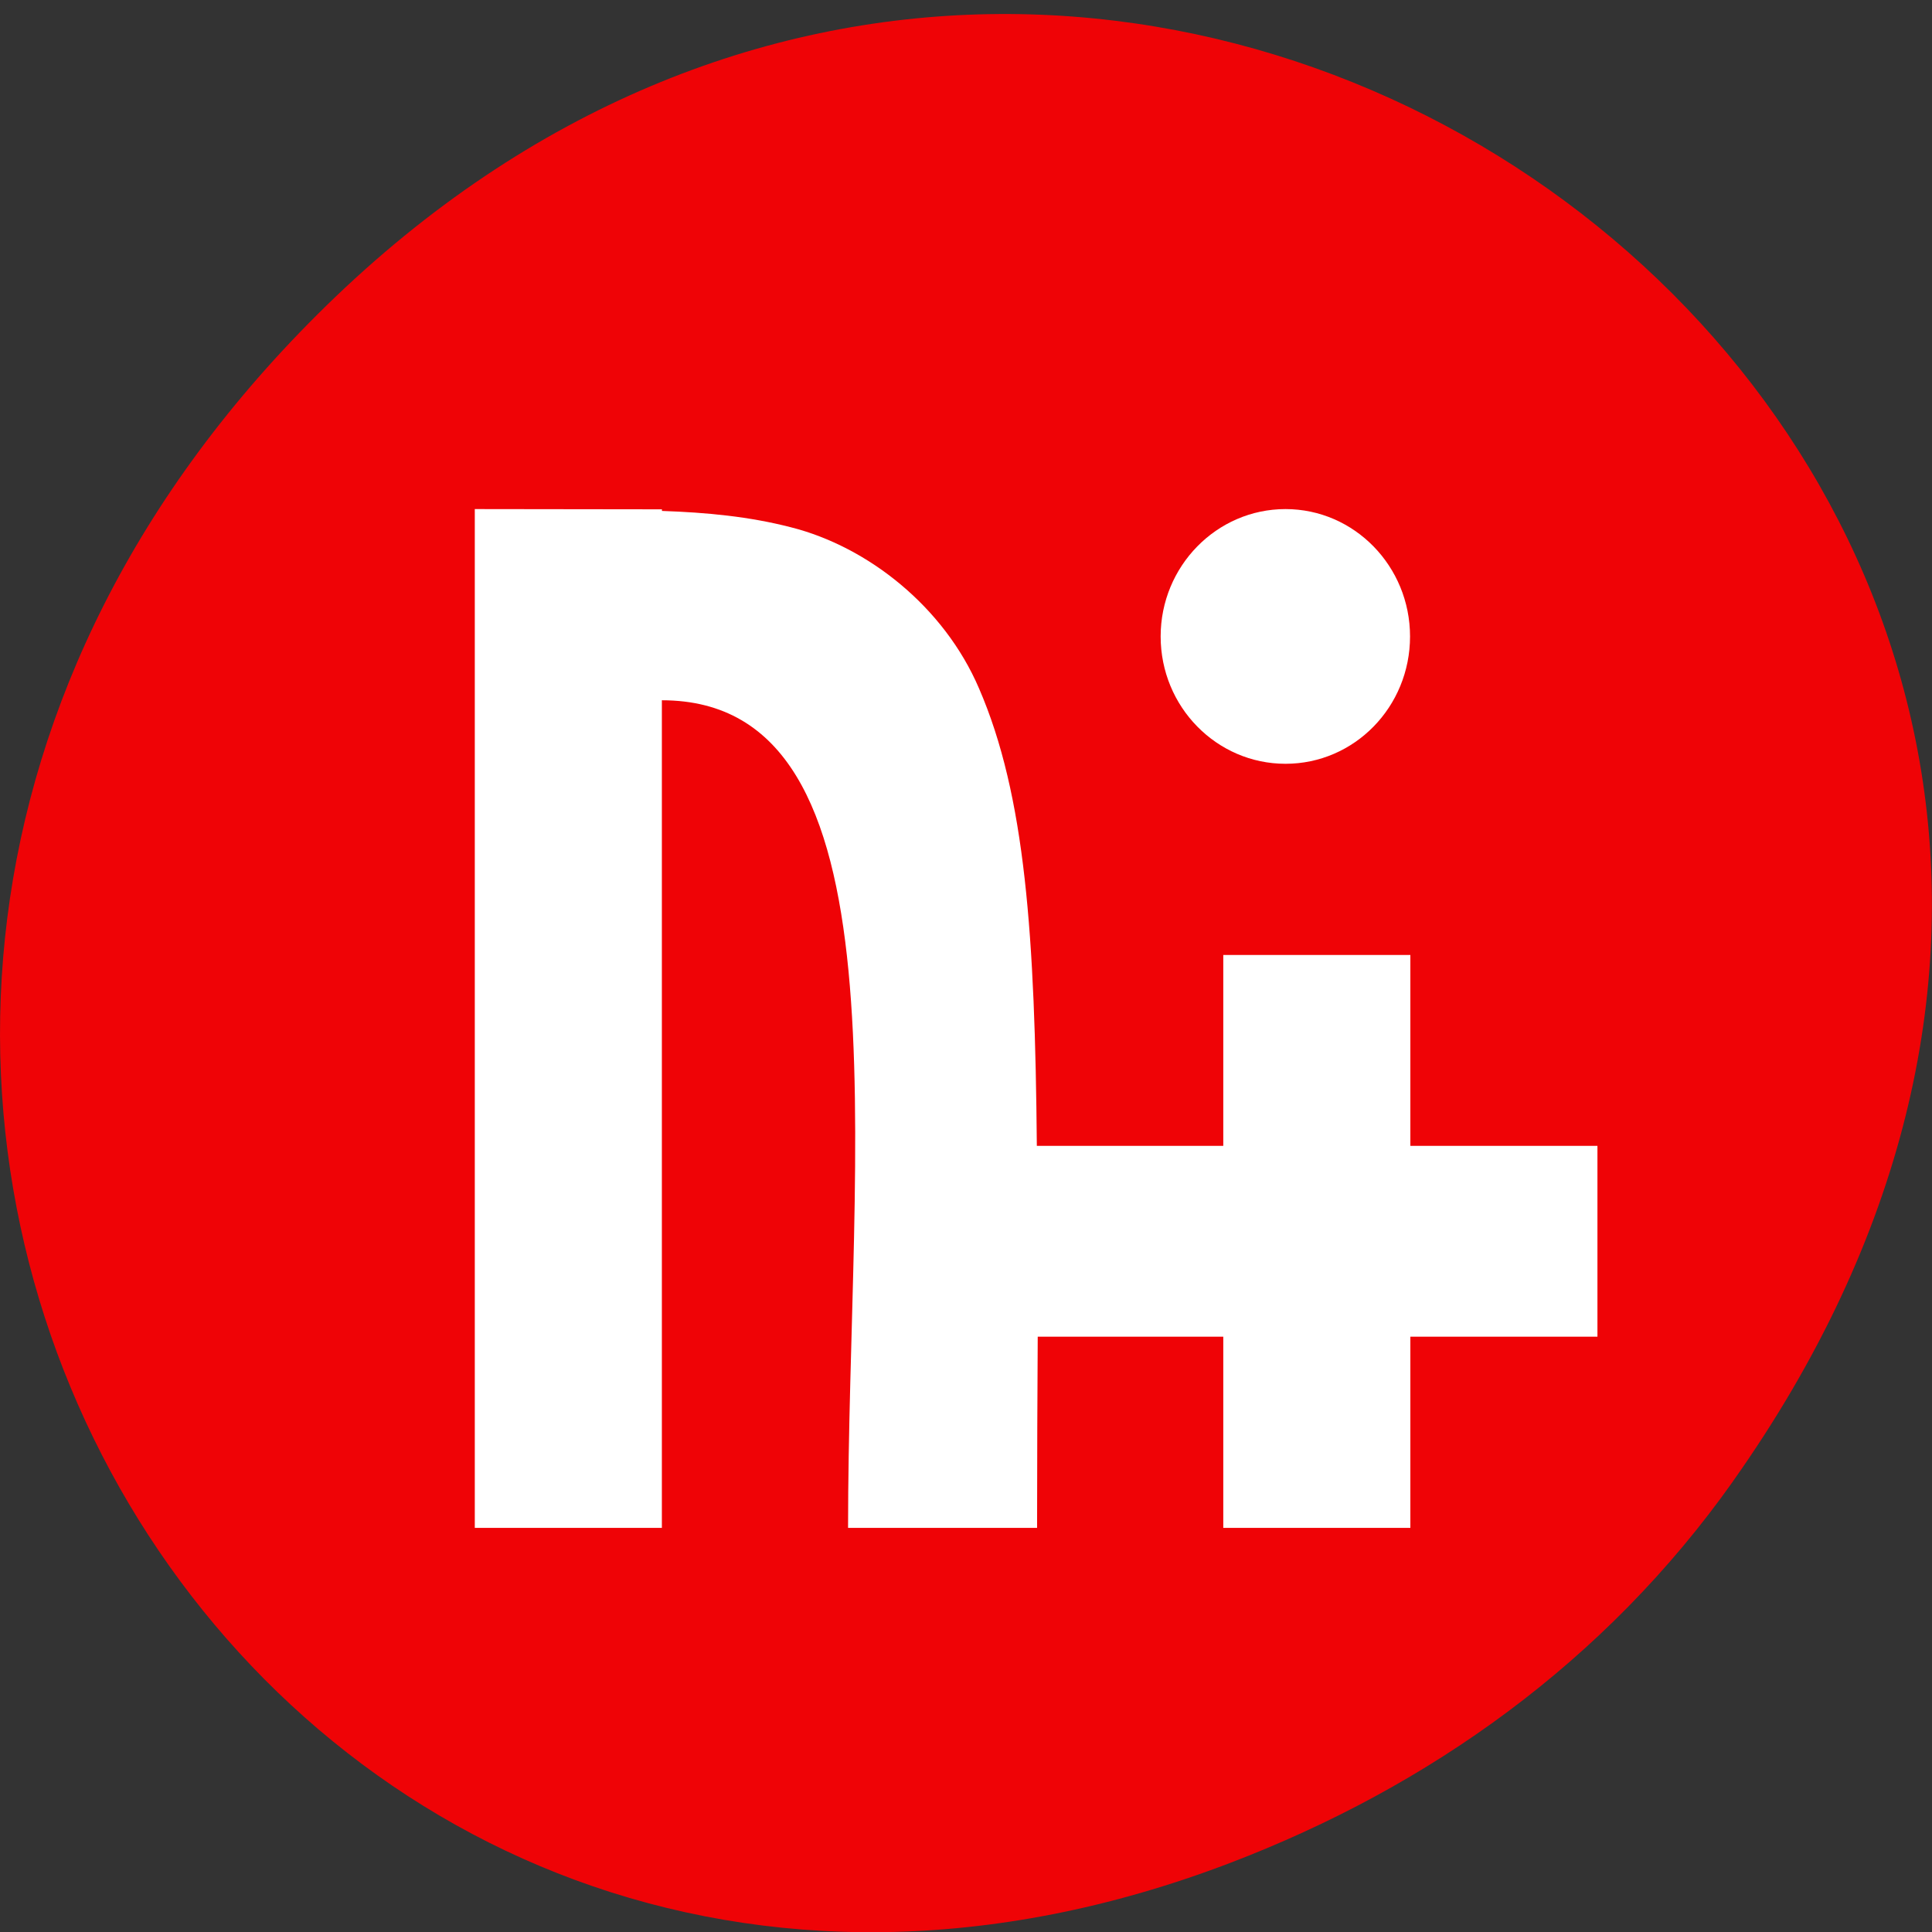 <svg xmlns="http://www.w3.org/2000/svg" viewBox="0 0 24 24"><rect x="0" y="0" width="24" height="24" fill="#333333" stroke="none"/><path d="m 21.527 18.402 c 8.629 -12.188 -7.309 -24.535 -17.473 -14.605 c -9.578 9.355 -0.699 23.891 11.219 19.348 c 2.488 -0.949 4.672 -2.508 6.254 -4.742" fill="#ef0306"/><g fill="#fff"><path d="m 17.516 7.906 c 0 0.875 -0.691 1.582 -1.547 1.582 c -0.855 0 -1.551 -0.707 -1.551 -1.582 c 0 -0.871 0.695 -1.582 1.551 -1.582 c 0.855 0 1.547 0.711 1.547 1.582"/><path d="m 5.898 6.324 v 12.656 h 2.324 v -10.281 c 3.098 0 2.313 5.535 2.313 10.281 h 2.348 c 0 -0.898 0.004 -1.613 0.008 -2.375 h 2.305 v 2.375 h 2.324 v -2.375 h 2.324 v -2.371 h -2.324 v -2.371 h -2.324 v 2.371 h -2.316 c -0.023 -2.602 -0.141 -4.352 -0.719 -5.684 c -0.434 -1.012 -1.379 -1.758 -2.336 -2 c -0.516 -0.133 -1.043 -0.184 -1.602 -0.203 v -0.02"/></g></svg>